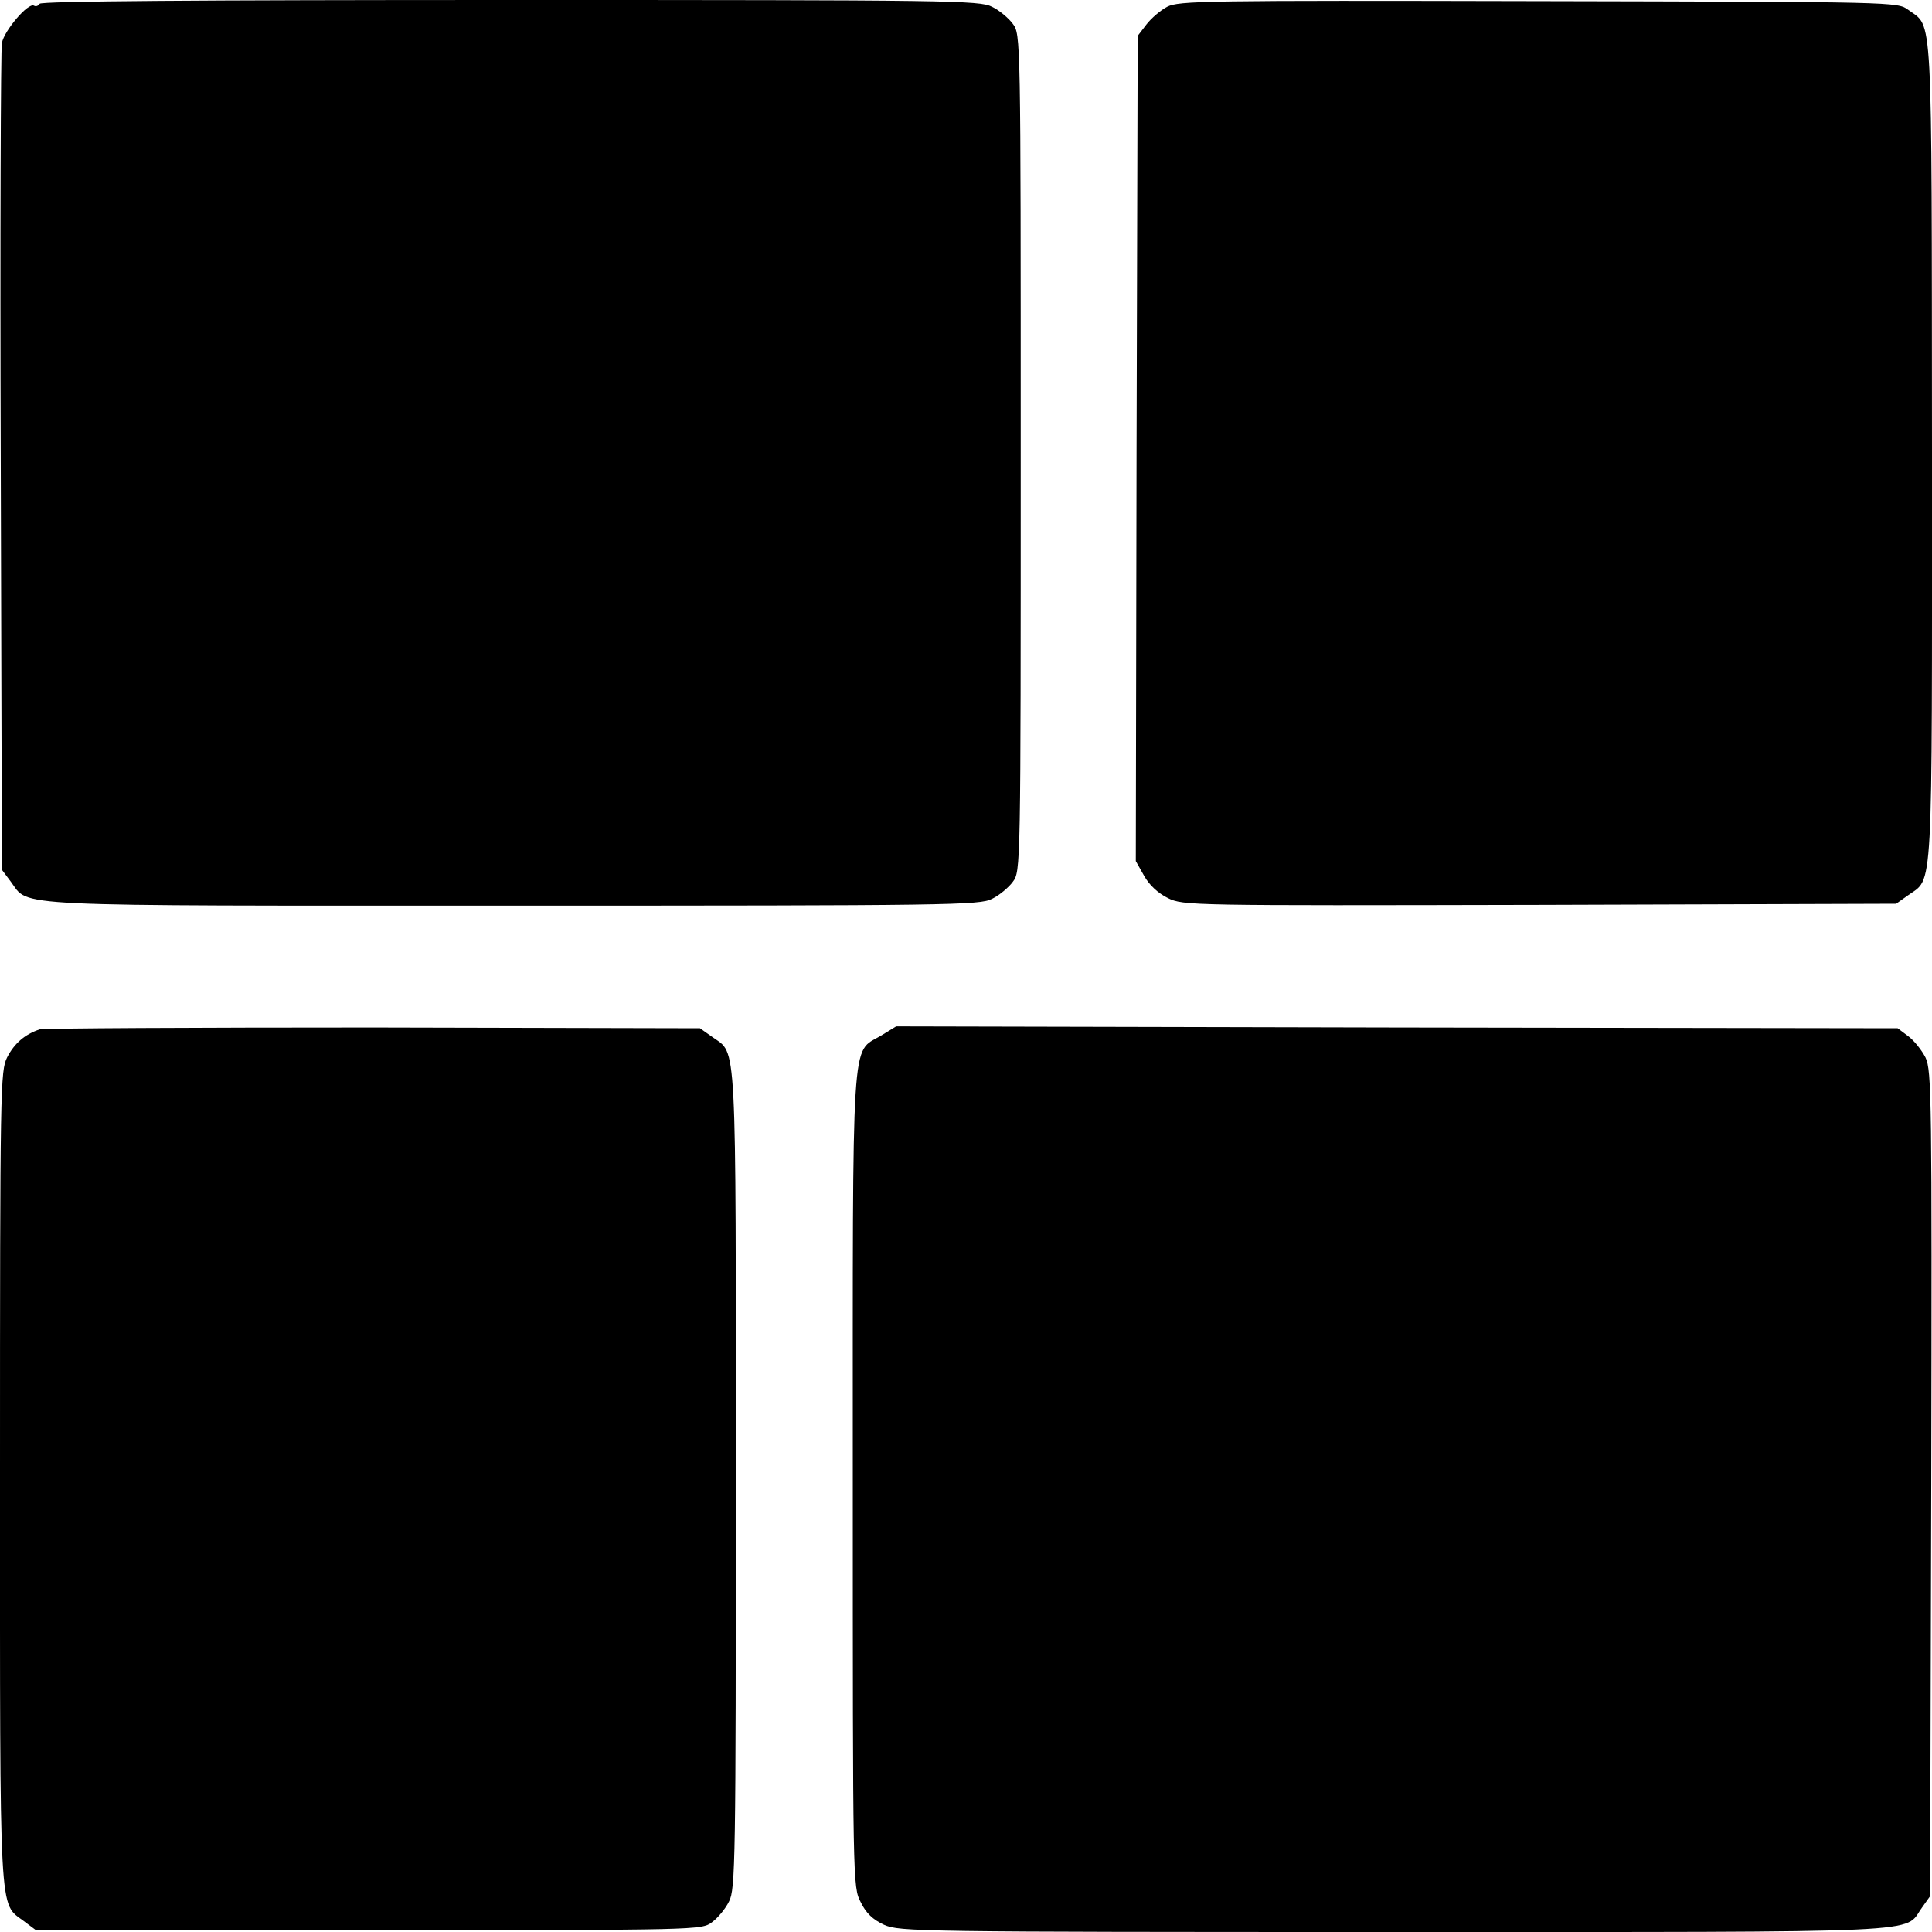 <?xml version="1.0" standalone="no"?>
<!DOCTYPE svg PUBLIC "-//W3C//DTD SVG 20010904//EN"
 "http://www.w3.org/TR/2001/REC-SVG-20010904/DTD/svg10.dtd">
<svg version="1.0" xmlns="http://www.w3.org/2000/svg"
 width="512pt" height="512pt" viewBox="0 0 512 512"
 preserveAspectRatio="xMidYMid meet">
<g transform="translate(0,512) scale(0.1,-0.1)"
fill="#000000" stroke="none">
<path d="M105 5110 c-4 -6 -10 -8 -15 -5 -15 9 -79 -66 -85 -99 -3 -17 -5
-517 -3 -1111 l3 -1080 24 -32 c50 -67 -27 -63 1334 -63 1153 0 1234 1 1266
18 19 9 44 30 55 45 21 28 21 32 21 1137 0 1105 0 1109 -21 1137 -11 15 -36
36 -55 45 -32 17 -113 18 -1276 18 -830 0 -1244 -3 -1248 -10z"/>
<path d="M3093 5102 c-17 -9 -42 -30 -55 -47 l-23 -30 -3 -1093 -2 -1094 22
-39 c14 -25 37 -46 63 -59 41 -20 57 -20 986 -18 l944 3 31 22 c68 49 64 -24
64 1175 -1 1197 3 1123 -63 1172 -28 21 -32 21 -980 23 -883 2 -954 1 -984
-15z"/>
<path d="M105 2392 c-39 -13 -67 -37 -86 -74 -18 -36 -19 -72 -19 -1112 0
-1188 -3 -1127 63 -1177 l32 -24 882 0 c876 0 882 0 910 21 15 11 36 36 45 55
17 32 18 106 18 1117 0 1189 3 1127 -61 1173 l-34 24 -865 2 c-476 0 -874 -2
-885 -5z"/>
<path d="M2334 2375 c-79 -47 -74 29 -74 -1181 0 -1065 0 -1075 21 -1115 14
-29 32 -46 62 -60 41 -18 86 -19 1350 -19 1449 0 1351 -4 1400 64 l22 31 3
1092 c2 1026 1 1095 -15 1130 -10 20 -31 46 -46 57 l-28 21 -1327 2 -1327 3
-41 -25z"/>
</g>
</svg>
